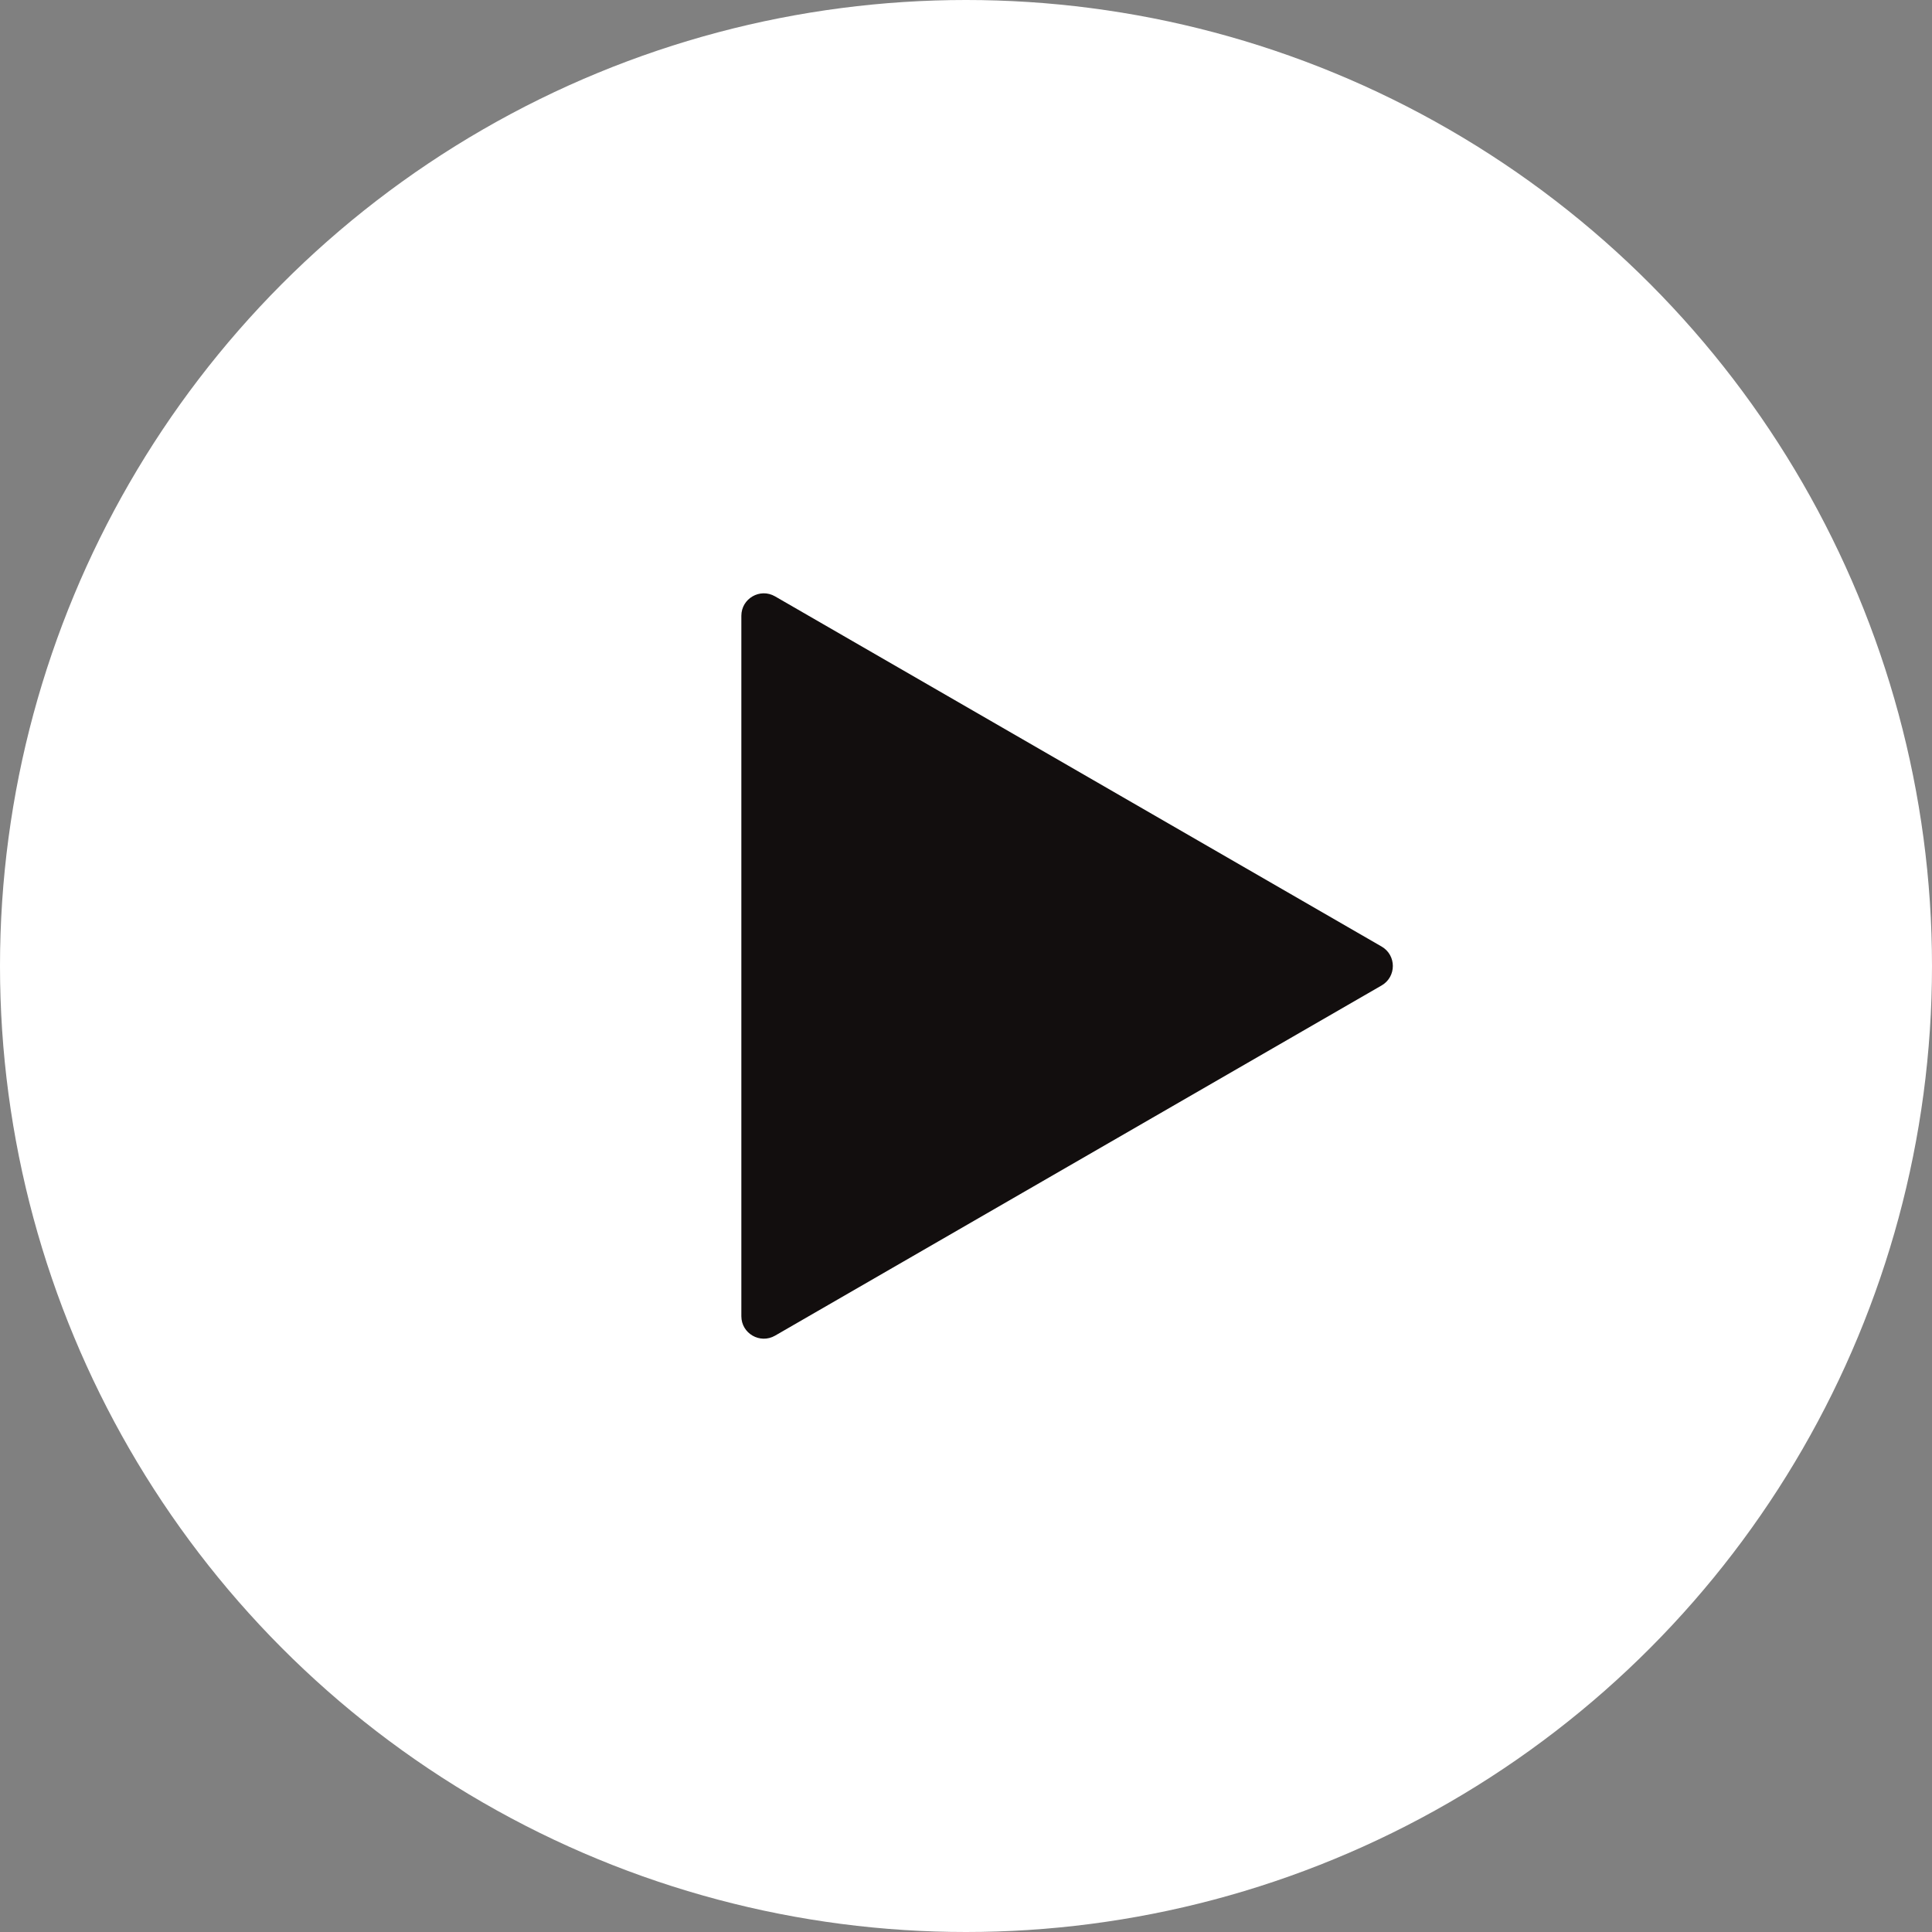 <svg width="86" height="86" viewBox="0 0 86 86" fill="none" xmlns="http://www.w3.org/2000/svg">
<rect x="0" y="0" width="86" height="86" fill="#808080" stroke="none"/>
<circle cx="43" cy="43" r="43" fill="white"/>
<path d="M61.5 42.134C62.167 42.519 62.167 43.481 61.5 43.866L34.5 59.455C33.833 59.839 33 59.358 33 58.589L33 27.412C33 26.642 33.833 26.161 34.5 26.546L61.5 42.134Z" fill="#120E0E"/>
</svg>
